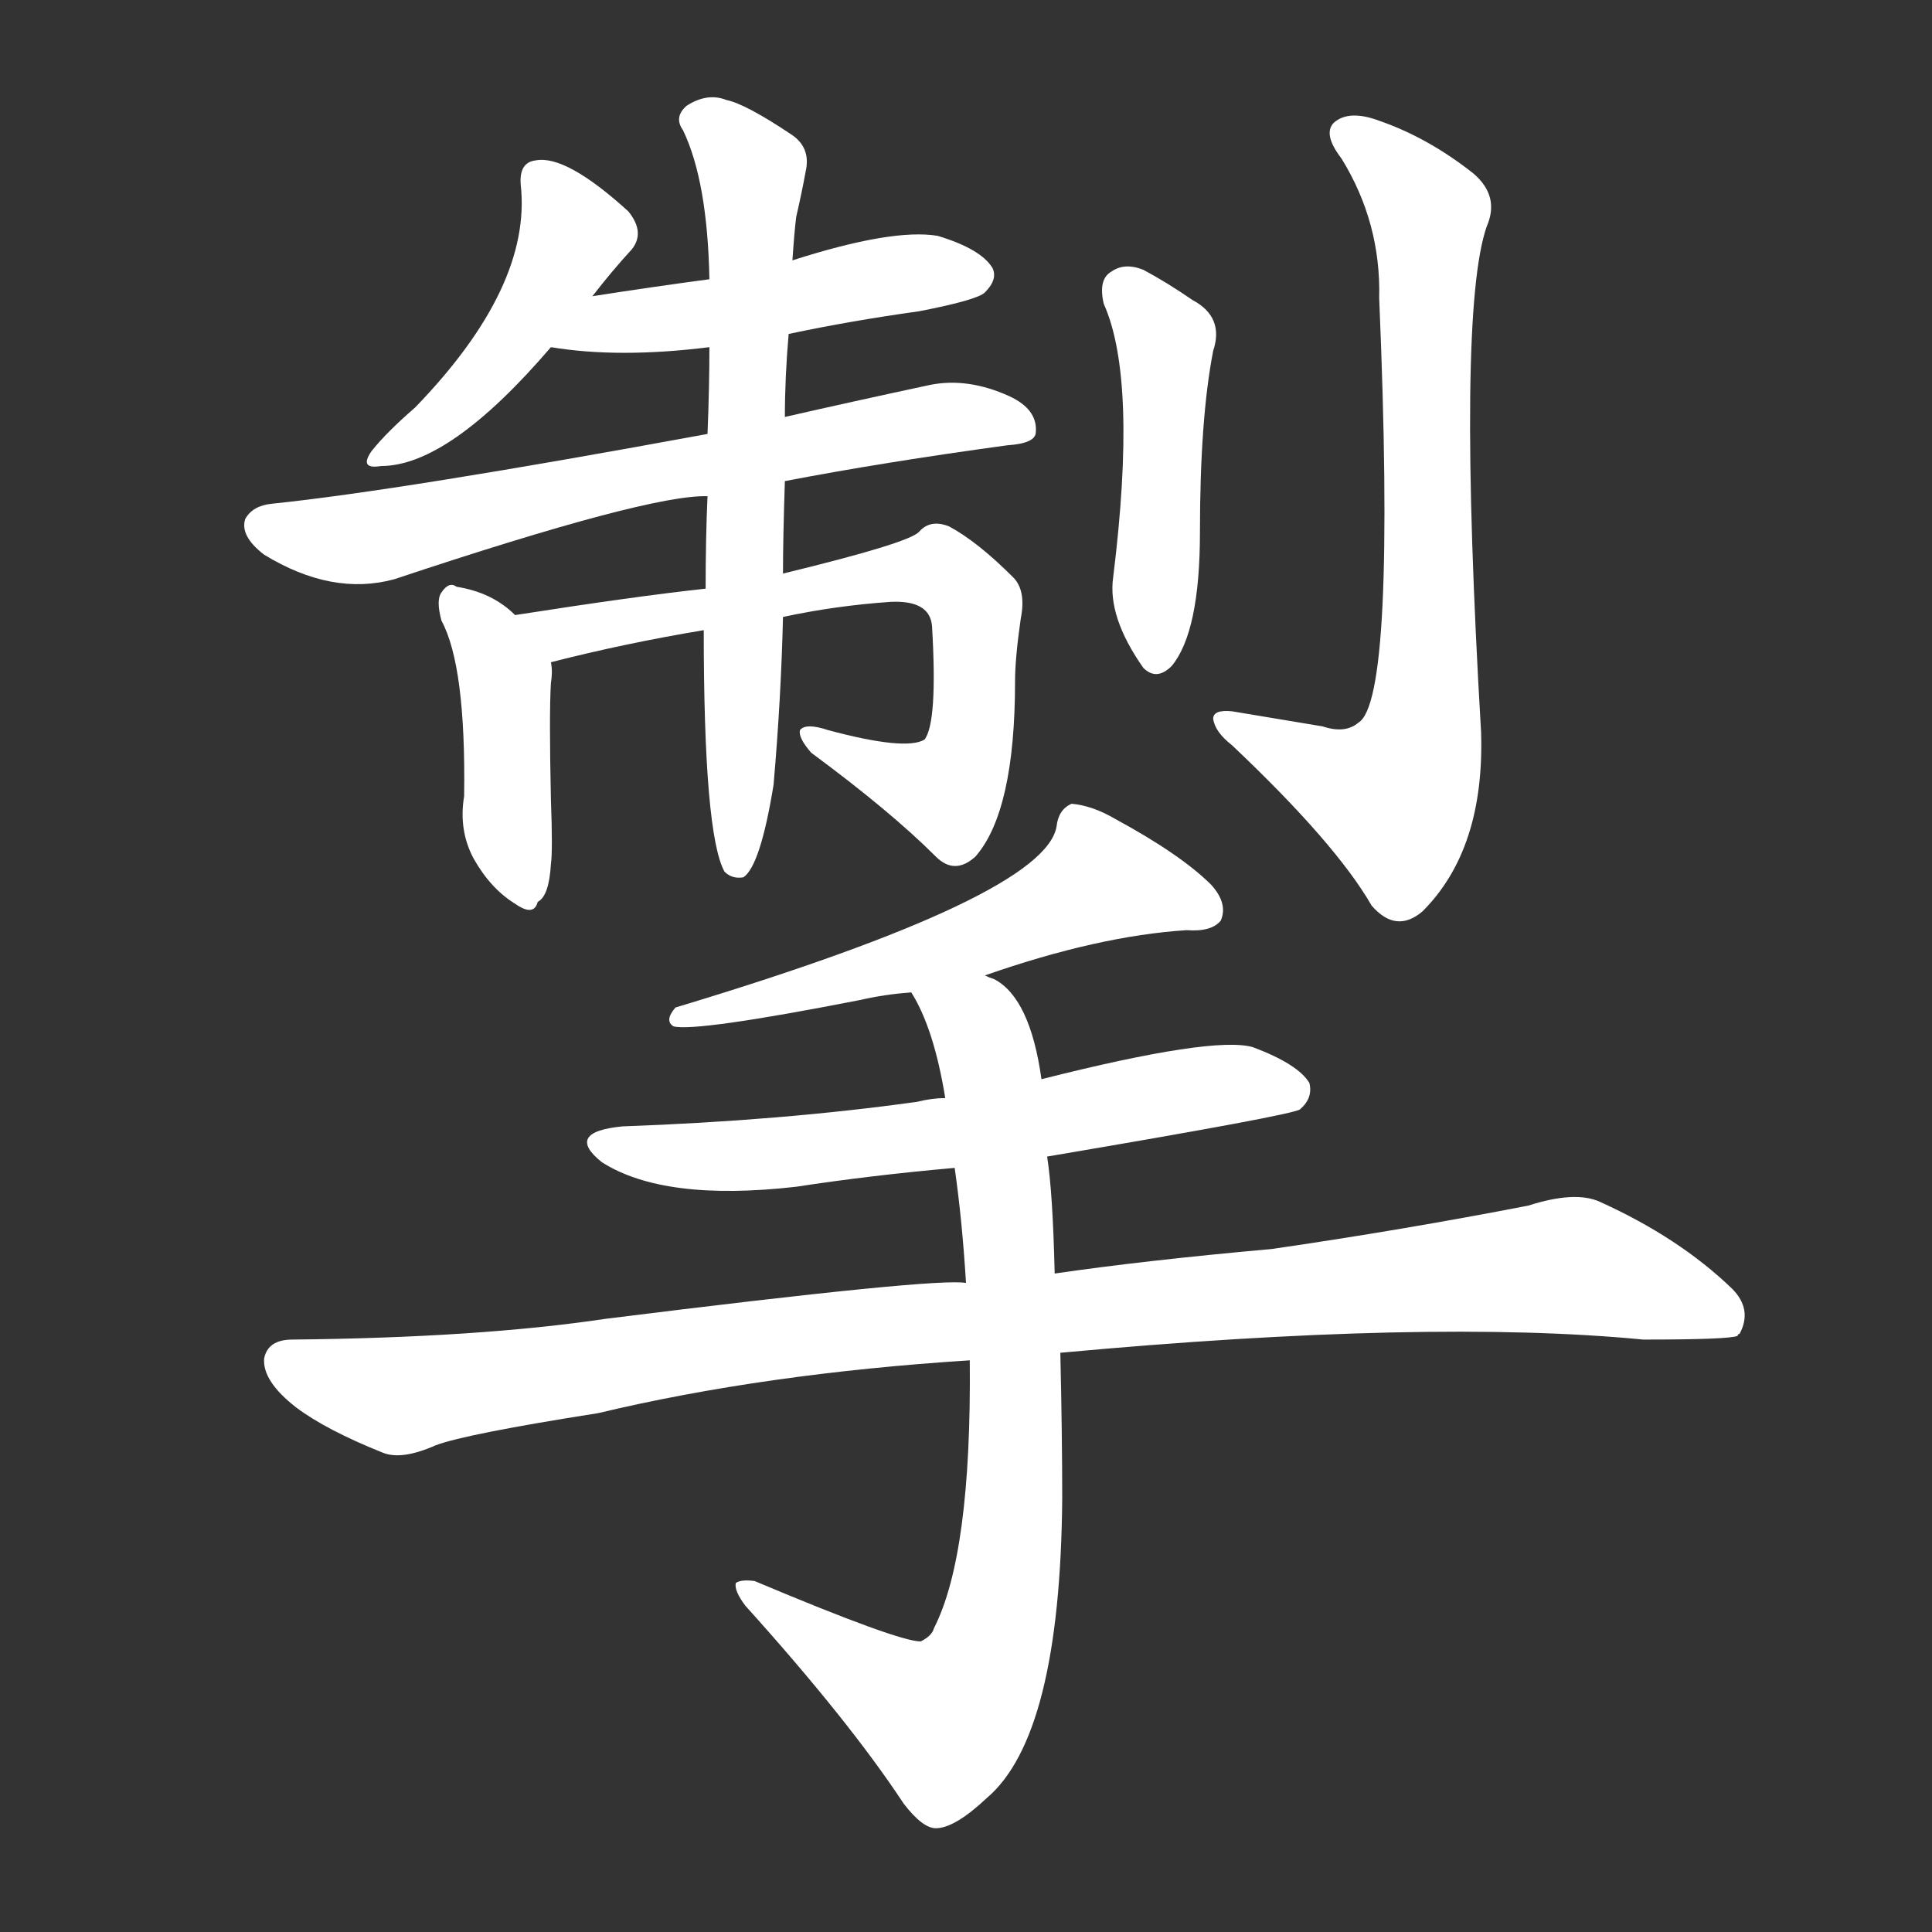 <svg version="1.1" viewBox="0 0 1024 1024" xmlns="http://www.w3.org/2000/svg">
  <rect x="0" y="0" width="1024" height="1024" fill="#333333" stroke="none"/>
  <g transform="scale(1, -1) translate(0, -900)">
    <style type="text/css">
        .stroke1 {fill: #FFFFFF;}
        .stroke2 {fill: #FFFFFF;}
        .stroke3 {fill: #FFFFFF;}
        .stroke4 {fill: #FFFFFF;}
        .stroke5 {fill: #FFFFFF;}
        .stroke6 {fill: #FFFFFF;}
        .stroke7 {fill: #FFFFFF;}
        .stroke8 {fill: #FFFFFF;}
        .stroke9 {fill: #FFFFFF;}
        .stroke10 {fill: #FFFFFF;}
        .stroke11 {fill: #FFFFFF;}
        .stroke12 {fill: #FFFFFF;}
        .stroke13 {fill: #FFFFFF;}
        .stroke14 {fill: #FFFFFF;}
        .stroke15 {fill: #FFFFFF;}
        .stroke16 {fill: #FFFFFF;}
        .stroke17 {fill: #FFFFFF;}
        .stroke18 {fill: #FFFFFF;}
        .stroke19 {fill: #FFFFFF;}
        .stroke20 {fill: #FFFFFF;}
        text {
            font-family: Helvetica;
            font-size: 50px;
            fill: #FFFFFF;}
            paint-order: stroke;
            stroke: #000000;
            stroke-width: 4px;
            stroke-linecap: butt;
            stroke-linejoin: miter;
            font-weight: 800;
        }
    </style>

    <path d="M 314 743 Q 324 756 335 768 Q 342 777 333 788 Q 300 818 284 815 Q 275 814 276 802 Q 282 748 220 684 Q 205 671 197 661 Q 190 651 202 653 Q 238 653 292 716 L 314 743 Z" class="stroke1"/>
    <path d="M 418 723 Q 451 730 487 735 Q 518 741 522 745 Q 529 752 526 758 Q 520 768 497 775 Q 473 779 420 762 L 376 752 Q 346 748 314 743 C 284 738 262 720 292 716 Q 328 710 376 716 L 418 723 Z" class="stroke2"/>
    <path d="M 416 645 Q 468 655 534 664 Q 549 665 549 671 Q 550 683 535 690 Q 513 700 493 696 Q 451 687 416 679 L 375 670 Q 212 640 144 633 Q 134 632 130 625 Q 127 616 140 606 Q 176 584 209 593 Q 344 638 375 637 L 416 645 Z" class="stroke3"/>
    <path d="M 273 574 Q 261 586 242 589 Q 238 592 234 586 Q 231 582 234 571 Q 247 547 246 478 Q 243 460 251 445 Q 260 429 273 421 Q 283 414 285 422 Q 291 425 292 442 Q 293 449 292 476 Q 291 522 292 538 Q 293 544 292 549 L 273 574 Z" class="stroke4"/>
    <path d="M 292 549 Q 331 559 373 566 L 415 573 Q 443 579 472 581 Q 493 582 494 568 Q 497 517 490 508 Q 480 502 439 513 Q 427 517 424 513 Q 423 509 430 501 Q 472 470 496 446 Q 506 436 517 446 Q 538 470 538 539 Q 538 551 541 572 Q 544 587 537 594 Q 518 613 503 621 Q 493 625 487 618 Q 481 612 415 596 L 374 588 Q 337 584 273 574 C 243 569 263 542 292 549 Z" class="stroke5"/>
    <path d="M 373 566 Q 373 458 384 438 Q 388 434 394 435 Q 403 441 410 484 Q 414 530 415 573 L 415 596 Q 415 615 416 645 L 416 679 Q 416 700 418 723 L 420 762 Q 421 777 422 785 Q 425 798 427 809 Q 430 822 419 829 Q 395 845 385 847 Q 375 851 364 844 Q 357 838 362 831 Q 375 804 376 752 L 376 716 Q 376 695 375 670 L 375 637 Q 374 615 374 588 L 373 566 Z" class="stroke6"/>
    <path d="M 585 739 Q 603 699 590 594 Q 587 573 606 546 Q 613 539 621 547 Q 636 565 636 618 Q 636 678 643 714 Q 649 732 632 741 Q 619 750 606 757 Q 596 761 589 756 Q 582 752 585 739 Z" class="stroke7"/>
    <path d="M 701 515 Q 677 519 653 523 Q 643 524 643 519 Q 644 512 653 505 Q 708 453 727 420 Q 740 405 754 417 Q 787 450 785 512 Q 772 734 788 780 Q 795 796 781 808 Q 757 827 731 836 Q 715 842 707 835 Q 701 829 711 816 Q 732 782 731 742 Q 740 529 720 517 Q 713 511 701 515 Z" class="stroke8"/>
    <path d="M 522 383 Q 582 404 629 407 Q 642 406 647 412 Q 651 421 642 431 Q 626 447 591 466 Q 579 473 568 474 Q 561 471 560 462 Q 554 425 358 366 Q 352 359 357 356 Q 369 353 456 370 Q 469 373 483 374 L 522 383 Z" class="stroke9"/>
    <path d="M 555 287 Q 685 309 689 312 Q 696 318 694 326 Q 688 336 664 345 Q 643 351 552 328 L 501 318 Q 494 318 486 316 Q 414 306 330 303 Q 299 300 319 284 Q 352 263 422 271 Q 461 277 506 281 L 555 287 Z" class="stroke10"/>
    <path d="M 562 183 Q 757 201 871 190 Q 917 190 921 192 Q 921 193 922 193 Q 929 206 918 217 Q 890 244 848 263 Q 835 269 810 261 Q 743 248 674 238 Q 607 232 559 225 L 512 220 Q 497 223 321 201 Q 254 191 155 190 Q 142 190 140 180 Q 139 168 157 154 Q 173 142 203 130 Q 213 126 231 134 Q 247 140 317 151 Q 405 172 514 179 L 562 183 Z" class="stroke11"/>
    <path d="M 514 179 Q 515 76 495 37 Q 494 33 488 30 Q 476 30 400 62 Q 393 63 390 61 Q 389 57 395 49 Q 450 -12 479 -56 Q 489 -69 496 -69 Q 506 -69 523 -53 Q 562 -20 563 106 Q 563 139 562 183 L 559 225 Q 558 268 555 287 L 552 328 Q 546 371 527 381 Q 524 382 522 383 C 497 400 470 401 483 374 Q 495 355 501 318 L 506 281 Q 510 253 512 220 L 514 179 Z" class="stroke12"/>
</g></svg>